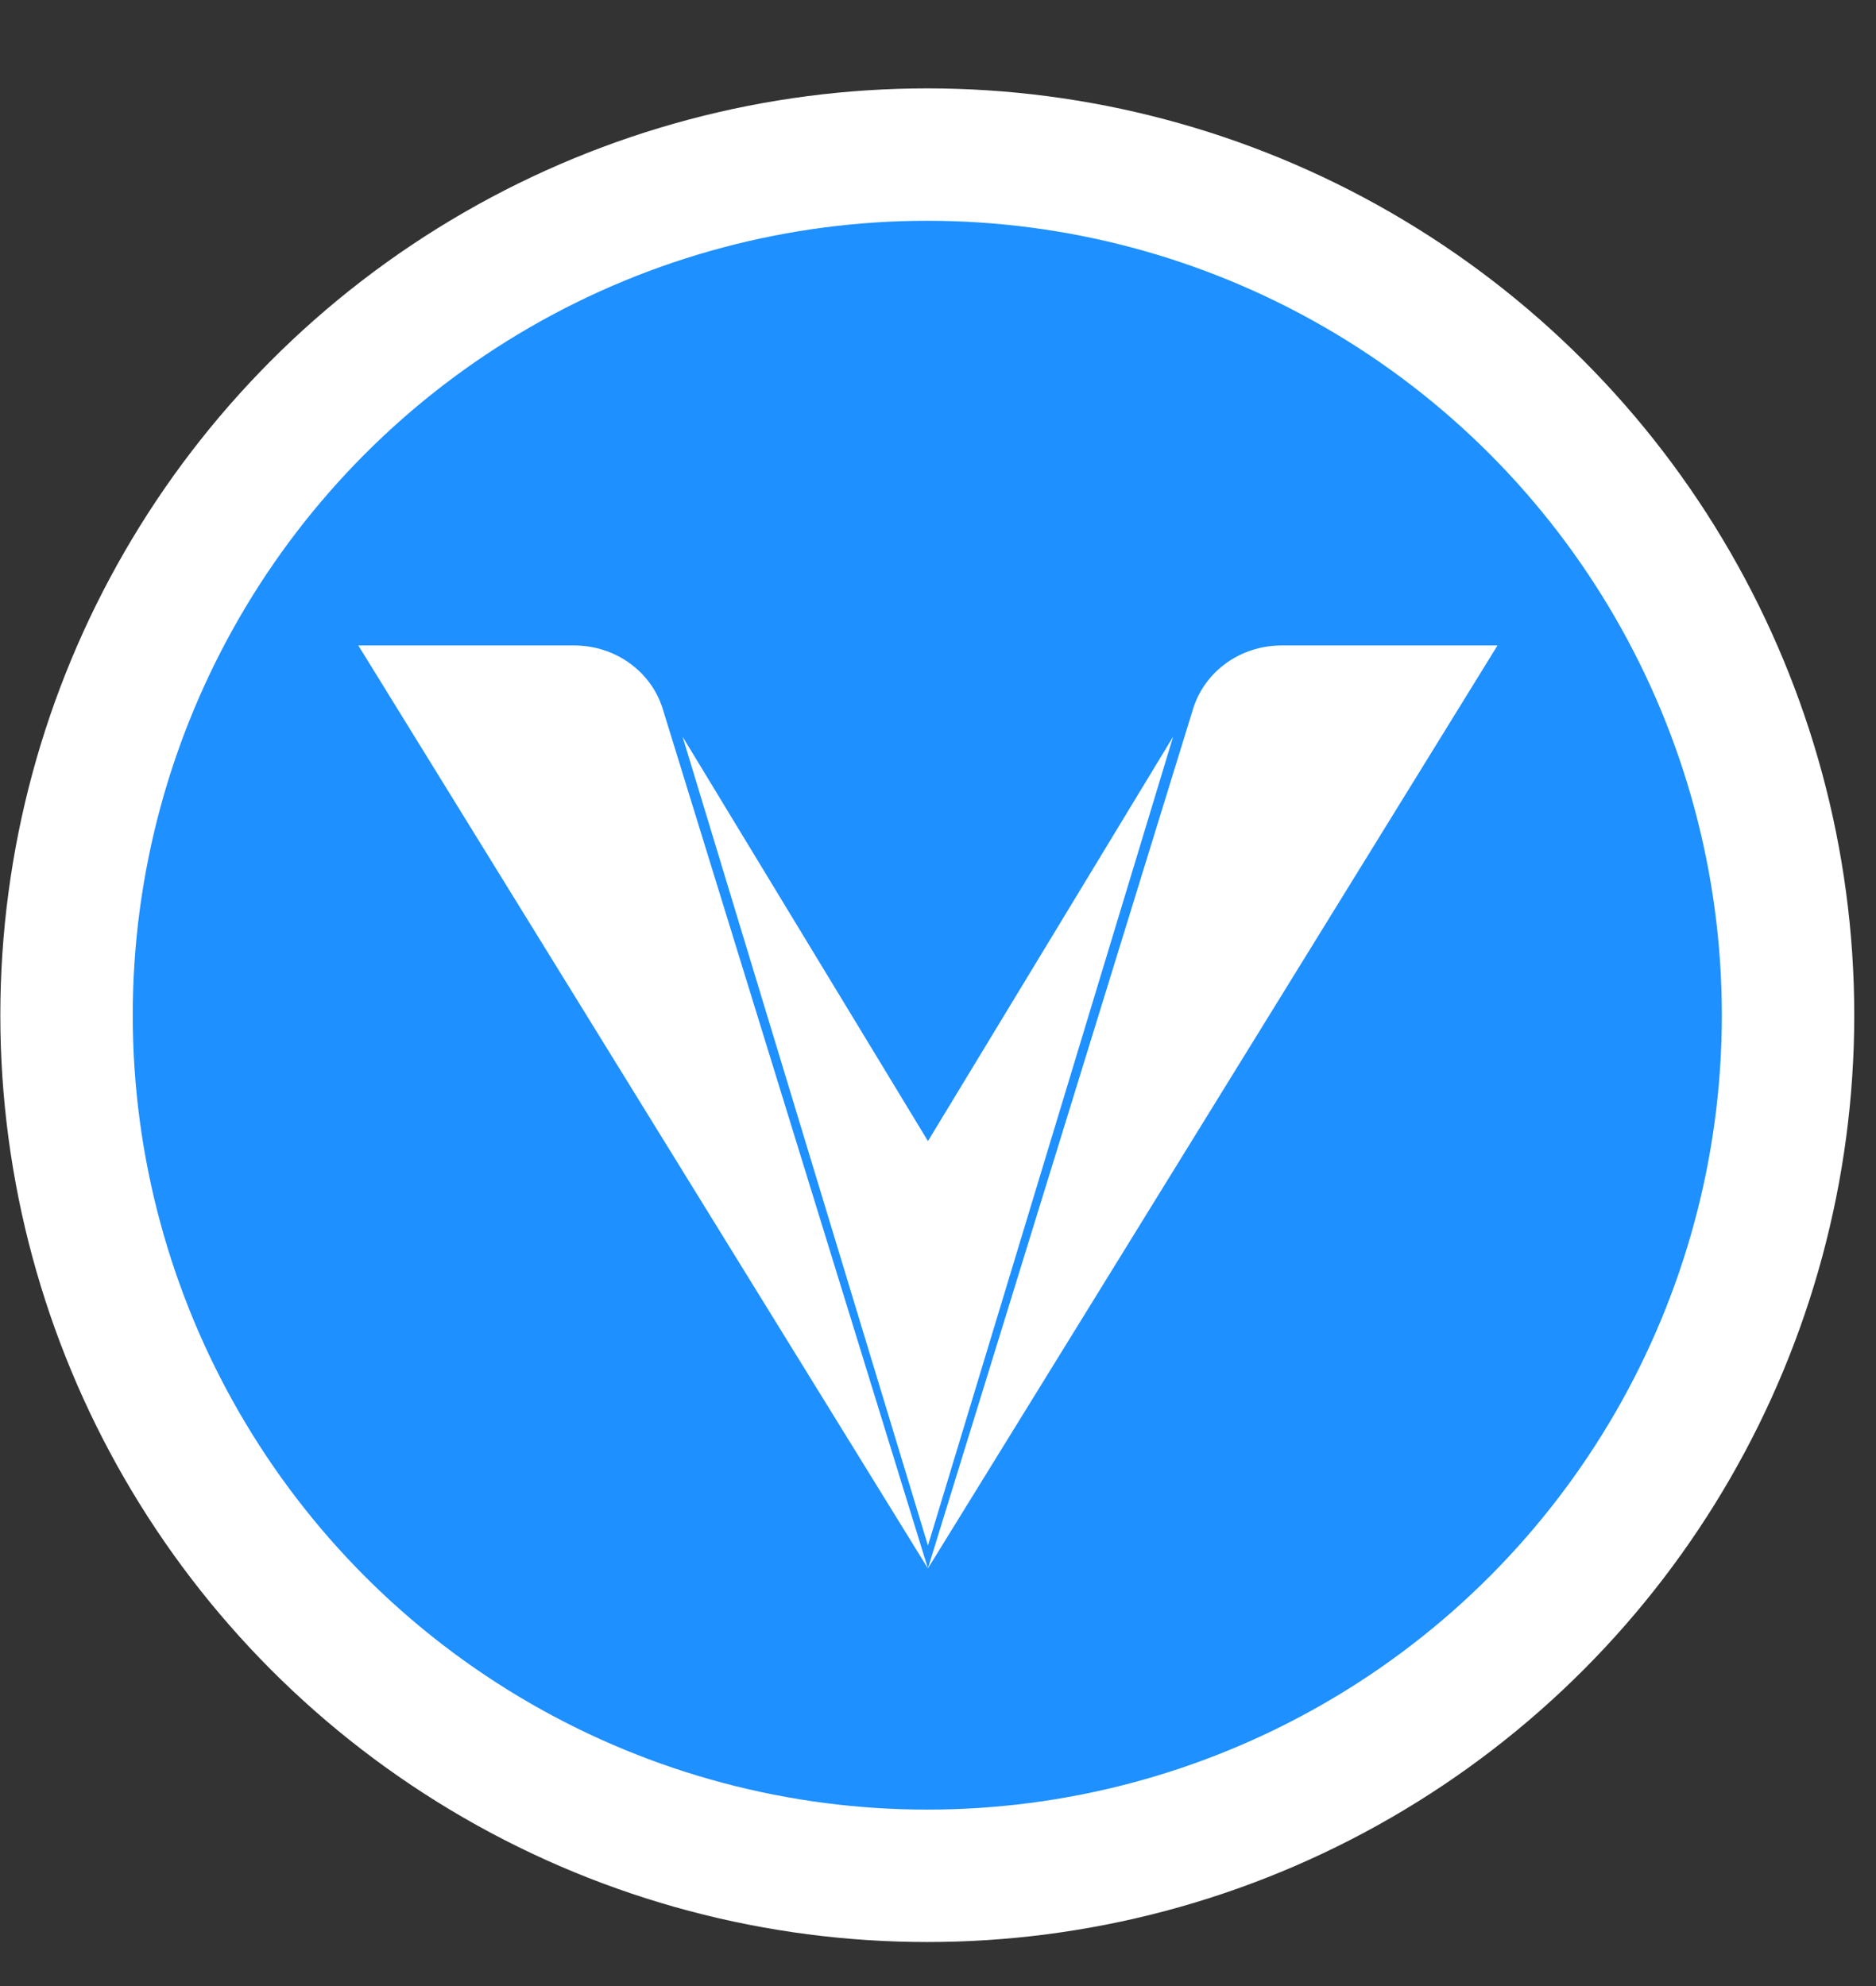 <svg width="17" height="18" viewBox="0 0 17 18" fill="none" xmlns="http://www.w3.org/2000/svg">
<rect x="0" y="0" width="17" height="18" fill="#333333" stroke="none"/>
<circle cx="8.403" cy="9.201" r="7.8" fill="#1E90FF" stroke="white" stroke-width="1.2"/>
<path d="M13.57 5.85L8.408 14.216L10.812 6.423C10.918 6.083 11.242 5.85 11.613 5.85H13.57V5.85Z" fill="white"/>
<path d="M8.409 14.216L6.005 6.423C5.899 6.083 5.574 5.85 5.203 5.85H3.247L8.409 14.216Z" fill="white"/>
<path d="M8.409 14.008L10.631 6.676L8.409 10.342L6.185 6.676L8.409 14.008Z" fill="white"/>
</svg>
